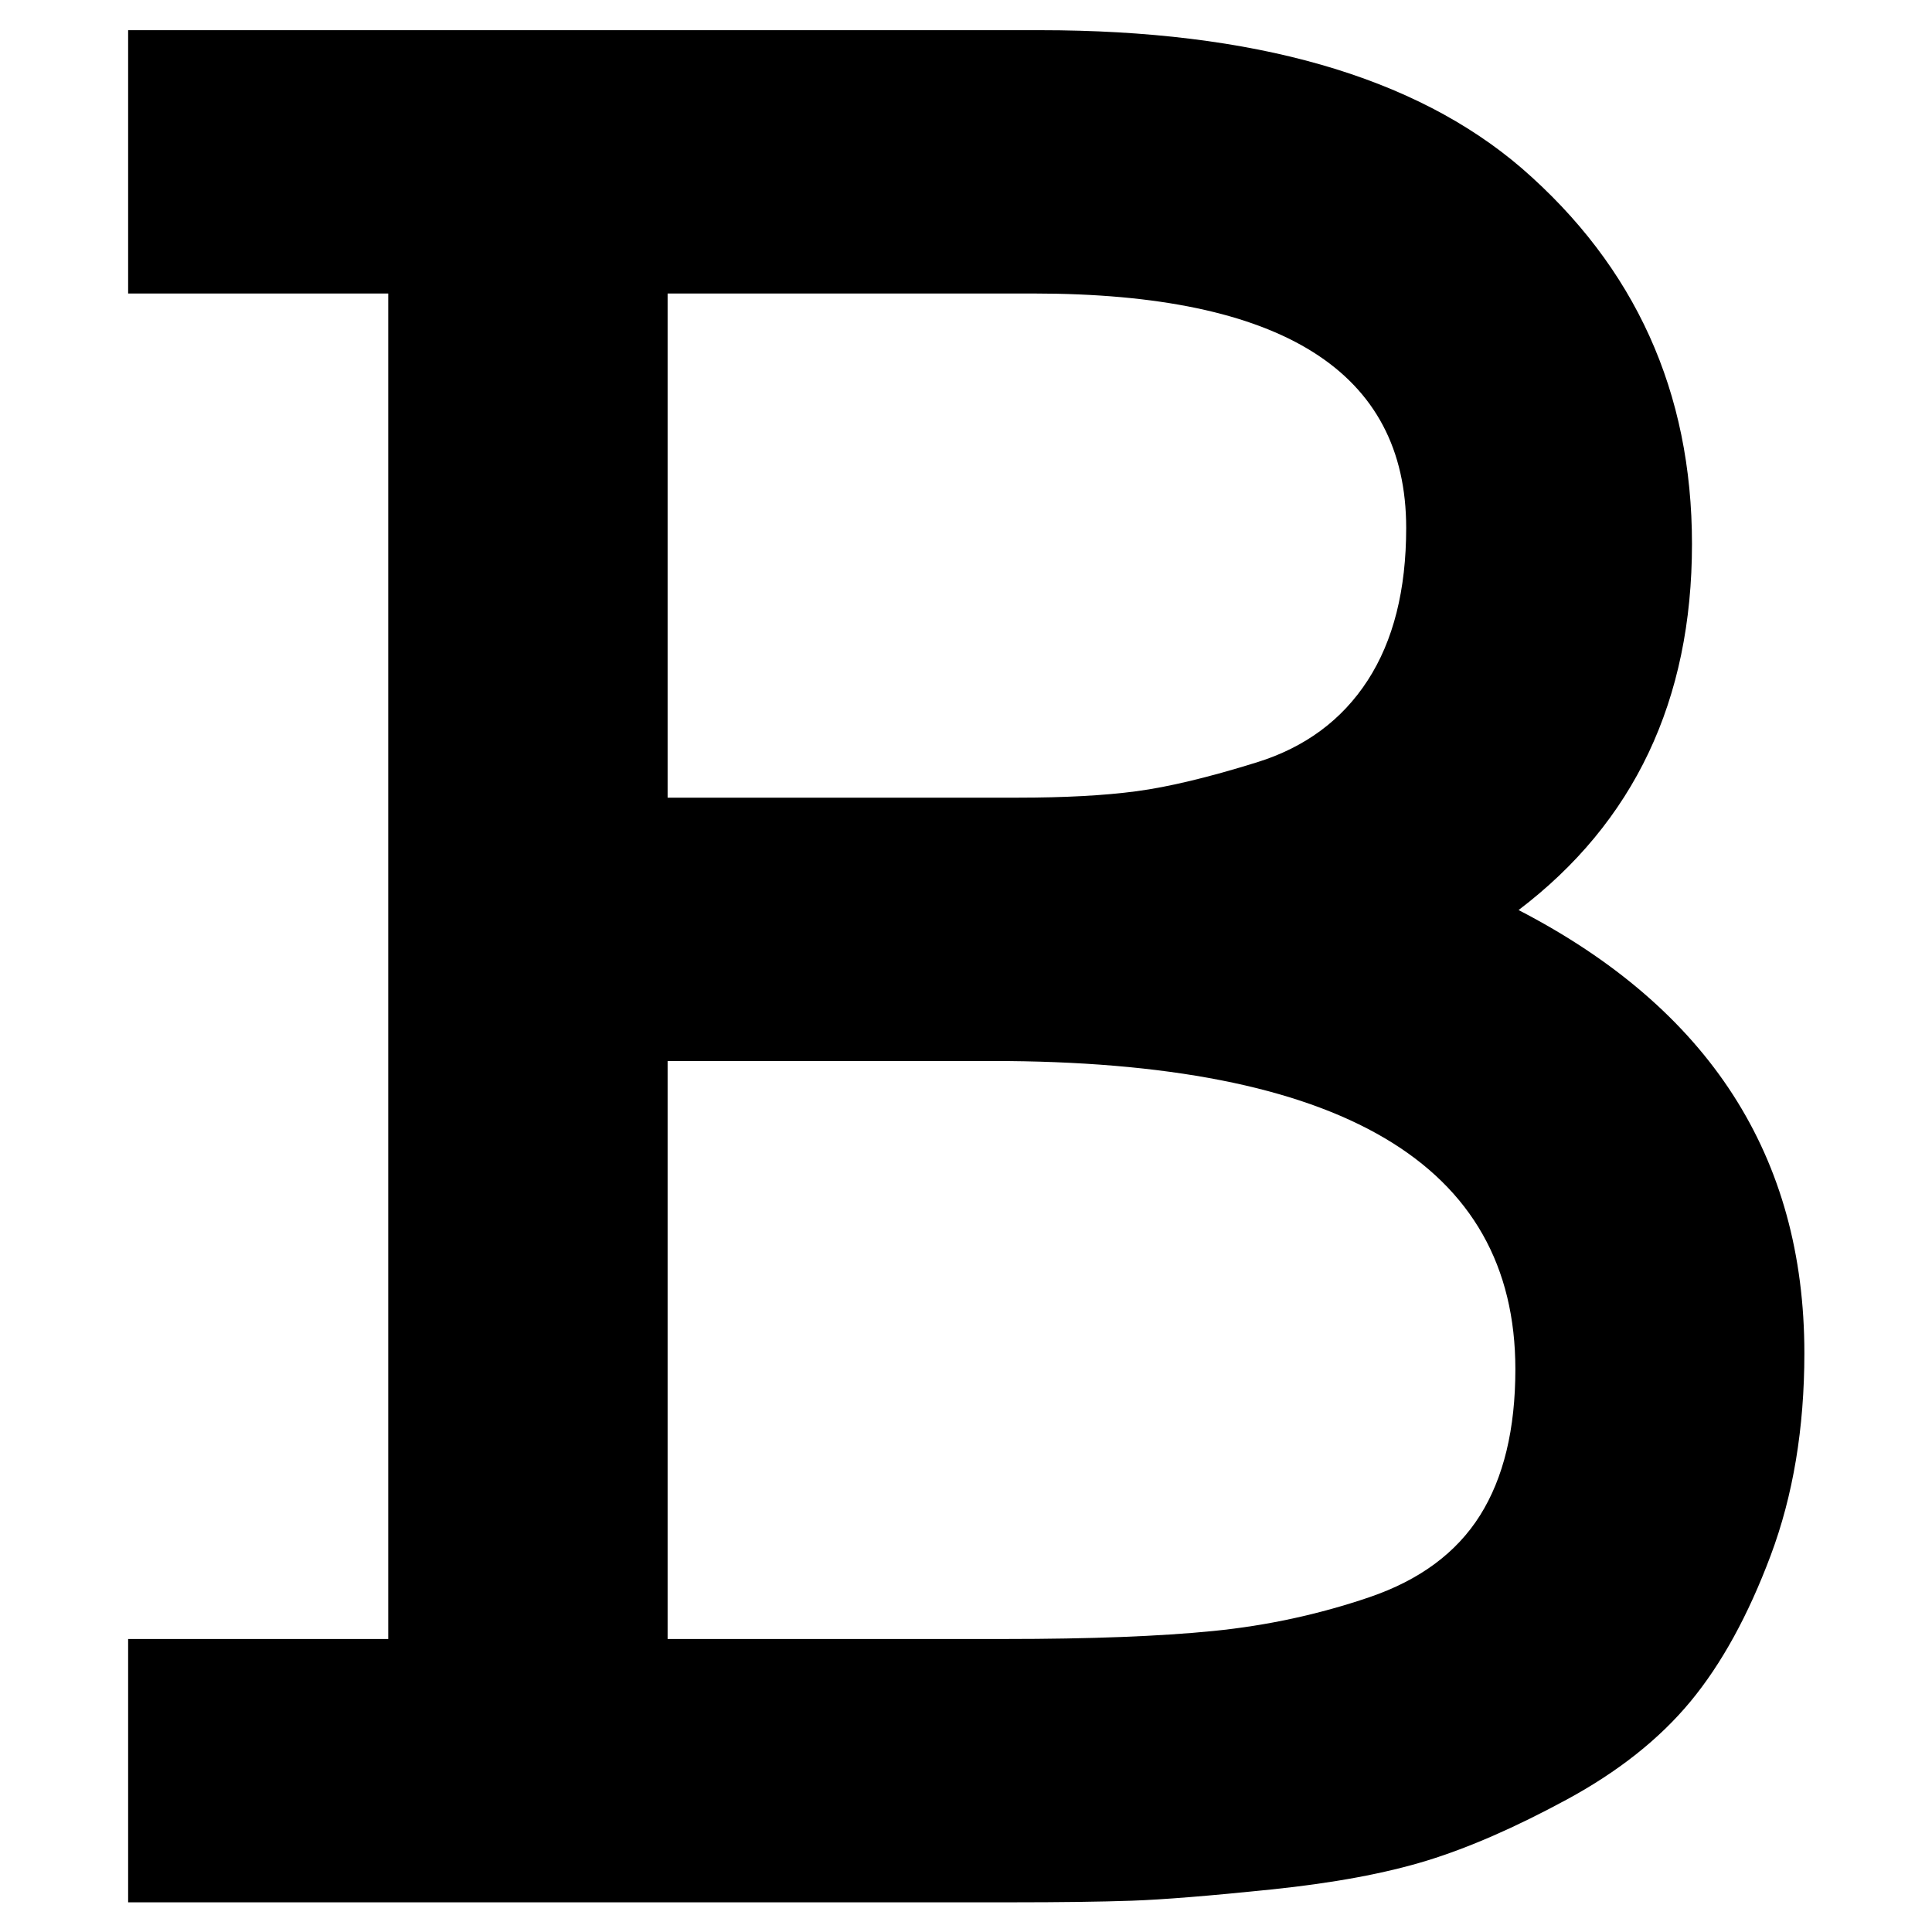 <svg height="512" width="512" xmlns="http://www.w3.org/2000/svg">
<style>
path { fill: black; fill-rule: nonzero; }
</style>
<g transform="translate(8 8) scale(0.851) translate(-3.5 583) scale(1 -1)">
<path d="M34,583 l284,0 q100,0,150,-43 q53,-46,53,-117 q0,-73,-54,-114 q89,-46,89,-138 q0,-35,-10.5,-63 q-10.5,-28,-25,-45.5 q-14.5,-17.5,-38.5,-30.5 q-24,-13,-43.5,-19 q-19.5,-6,-48.5,-9 q-29,-3,-43.5,-3.5 q-14.5,-0.5,-37.5,-0.5 l-275,0 l0,82 l81,0 l0,419 l-81,0 l0,82 z M316,501 l-114,0 l0,-157 l109,0 q22,0,37,2 q15,2,37.5,9 q22.5,7,34.5,25.5 q12,18.5,12,47.5 q0,73,-116,73 z M303,262 l-101,0 l0,-180 l105,0 q40,0,65,2.5 q25,2.5,48.5,10.5 q23.5,8,34.5,25.5 q11,17.5,11,45.5 q0,96,-163,96 z"/>
</g>
</svg>